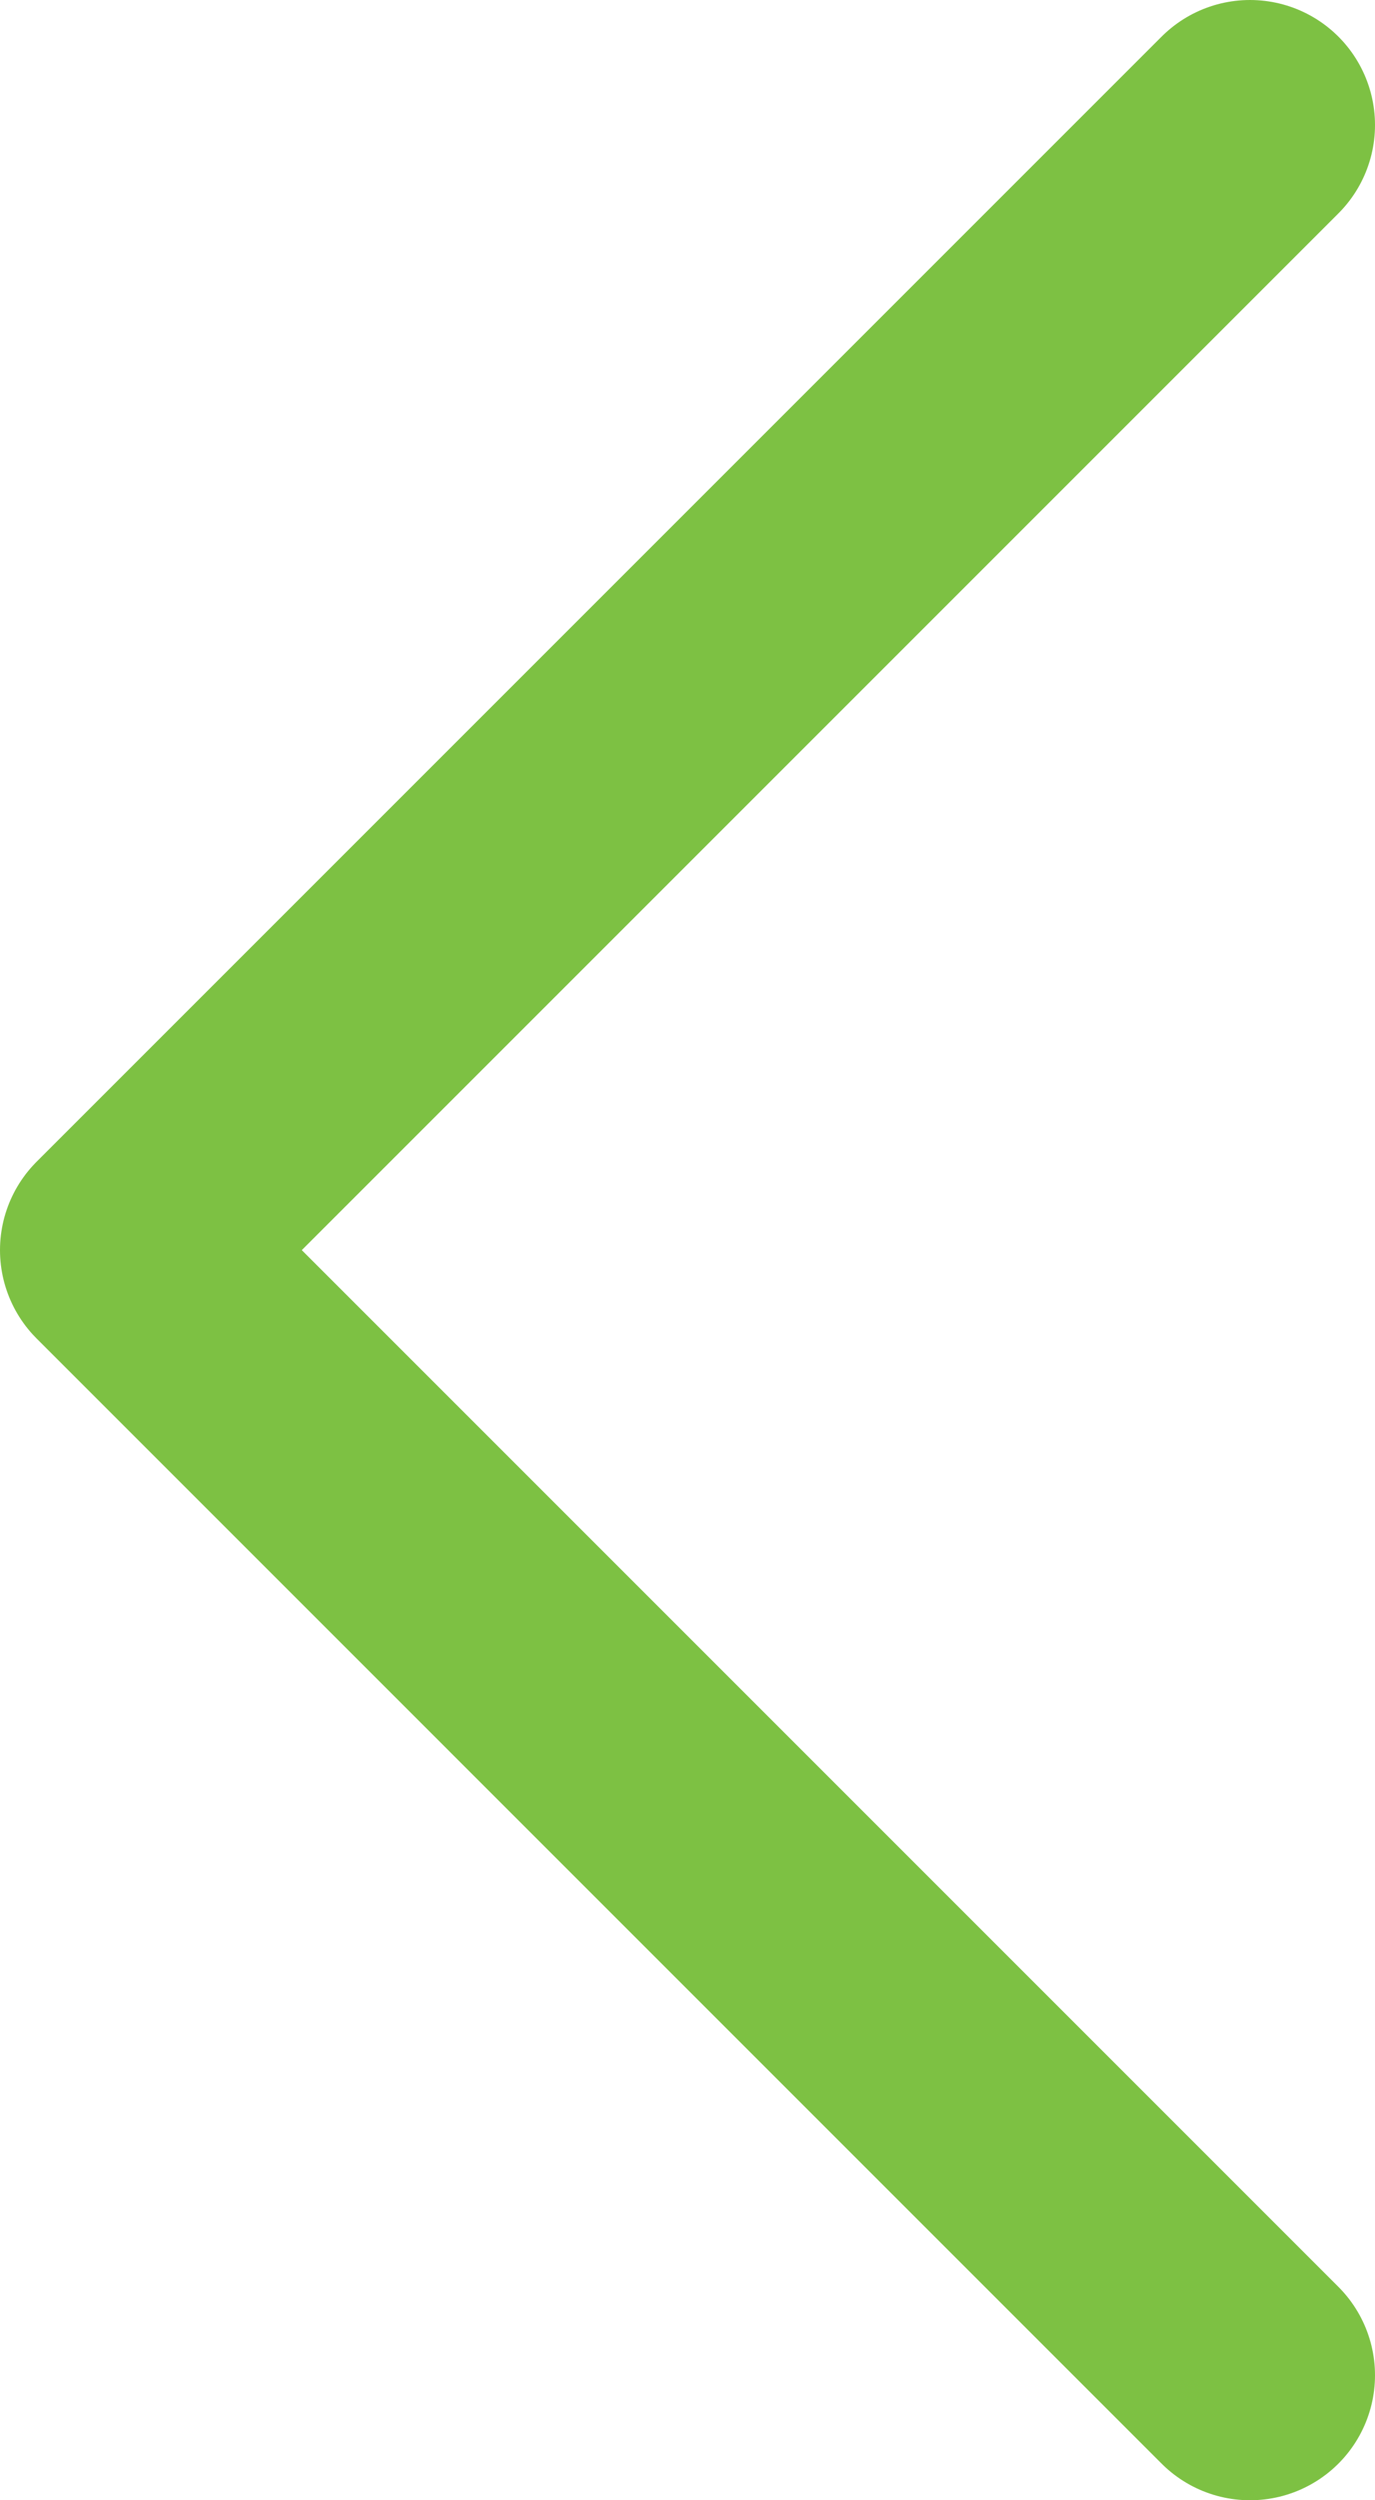 <svg width="22" height="40" viewBox="0 0 22 40" fill="none" xmlns="http://www.w3.org/2000/svg">
<path d="M20 38L2 20L20 2" stroke="#7DC143" stroke-width="4" stroke-linecap="round" stroke-linejoin="round"/>
</svg>
